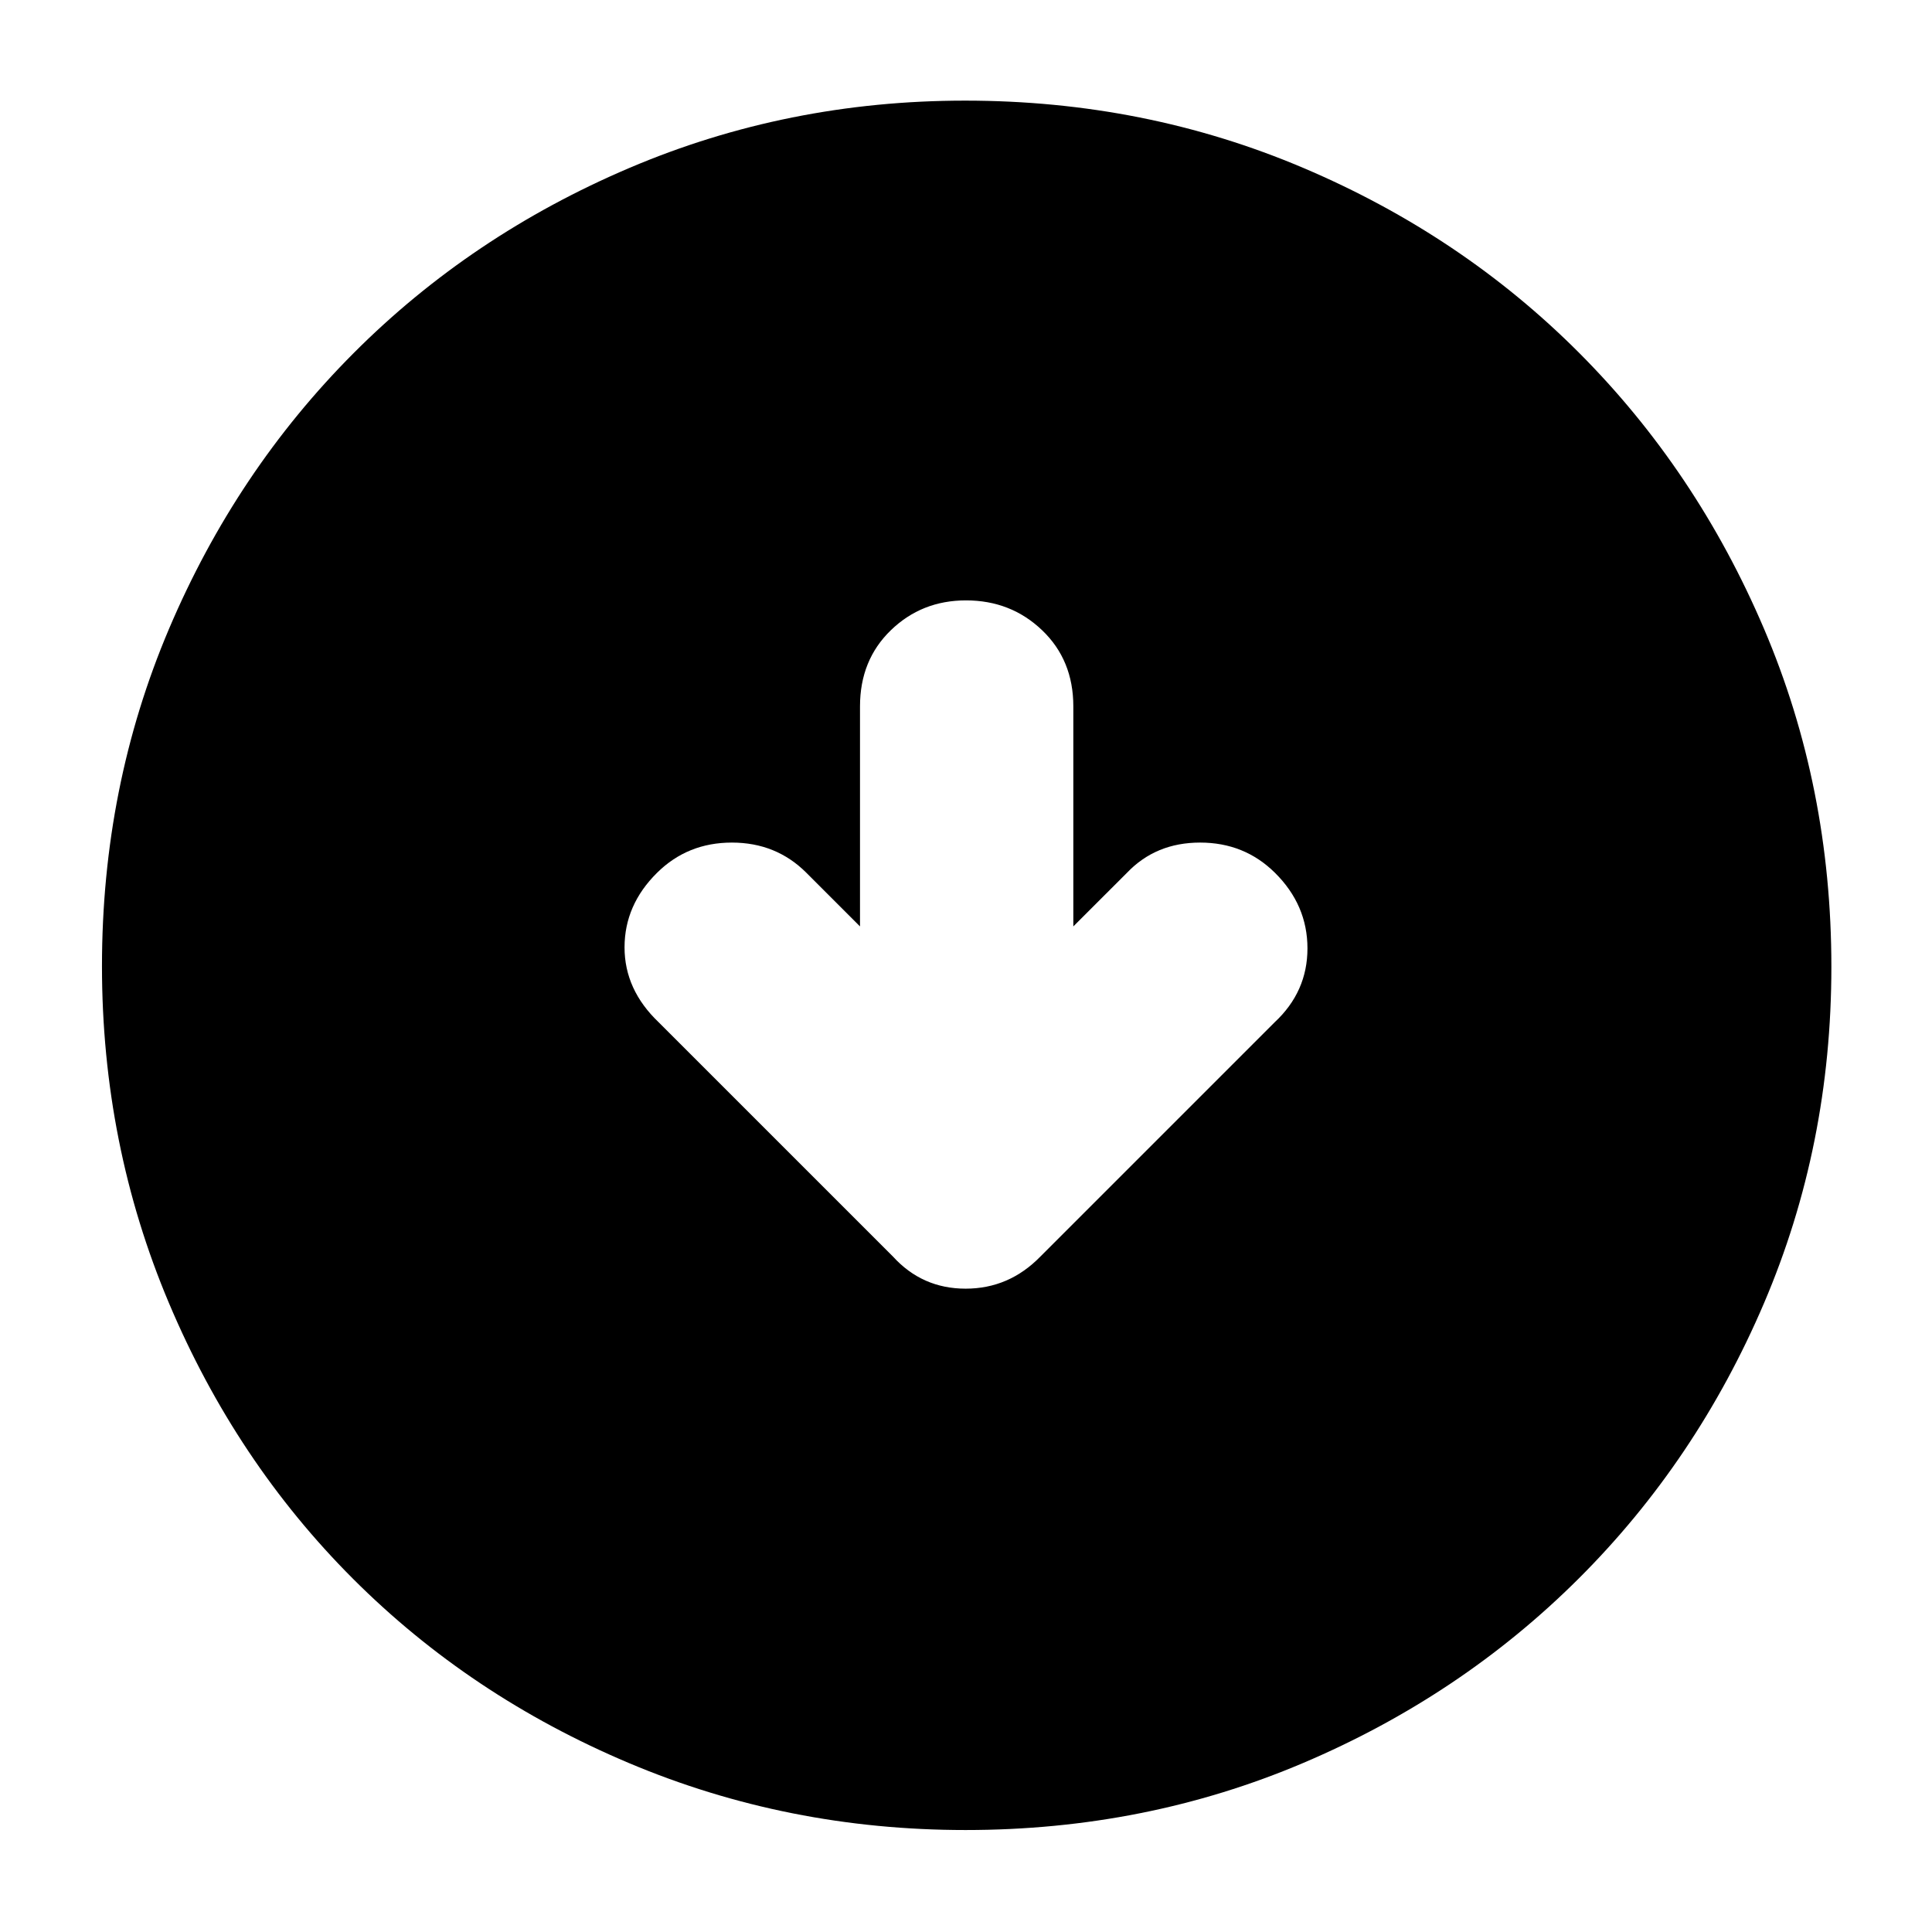 <svg xmlns="http://www.w3.org/2000/svg" height="40" viewBox="0 -960 960 960" width="40"><path d="m427.33-499.67-26.66-26.66q-15-15-37-15t-37.17 15q-16.17 16-16.17 37.07t17 37.26l116.34 116.33q14.54 16 36.15 16 21.6 0 37.18-16L633.33-452q16.34-15.19 16.34-36.76t-16.17-37.57q-15.17-15-37.17-15t-36.33 15l-26.67 26.66V-609q0-23.02-15.51-37.84-15.52-14.83-37.82-14.83-22.02 0-37.34 14.83-15.33 14.82-15.33 37.84v109.33Zm52.46 449q-88.43 0-167.26-33.27-78.82-33.27-137.07-91.52-58.25-58.25-91.52-137.07-33.27-78.82-33.27-167.38 0-89.24 33.33-167.66 33.33-78.43 91.69-136.95 58.37-58.52 136.97-92T479.56-910q89.33 0 168.03 33.43 78.71 33.42 137.04 91.87t91.85 137.02Q910-569.12 910-479.61q0 88.79-33.48 167.16-33.48 78.37-92 136.75Q726-117.33 647.57-84q-78.43 33.33-167.78 33.33Z"/></svg>